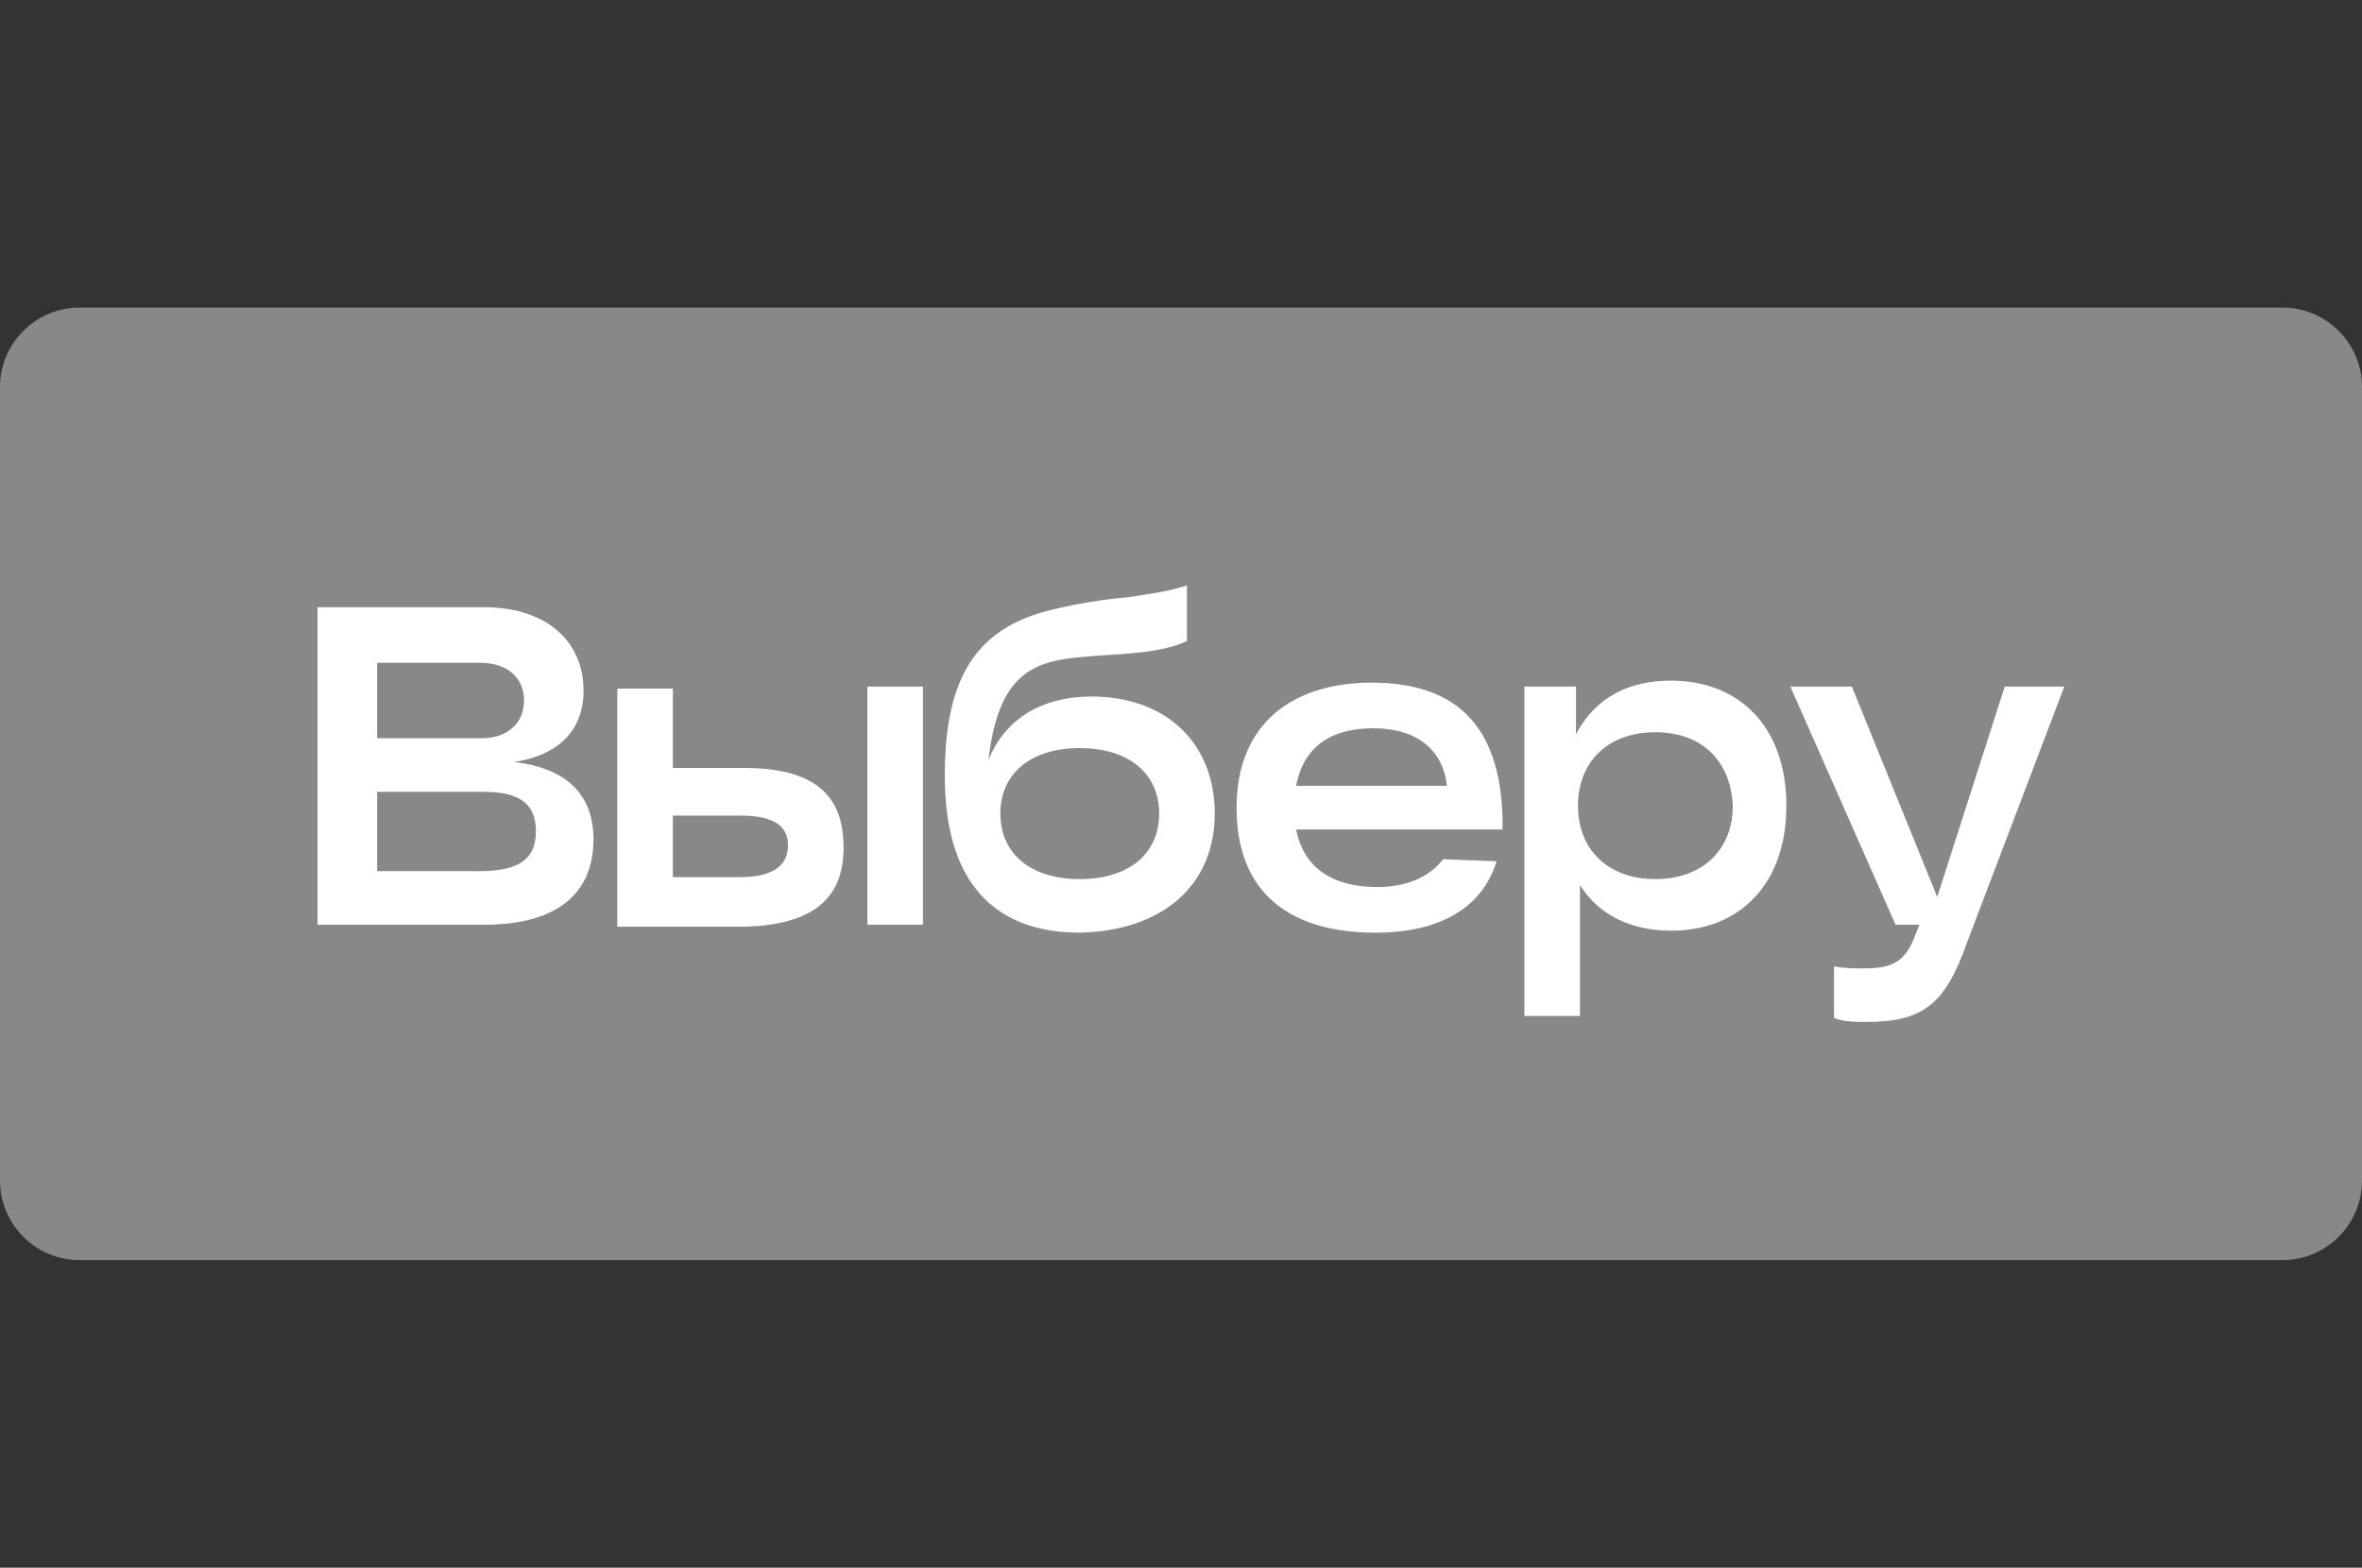 <?xml version="1.0" encoding="utf-8"?>
<!-- Generator: Adobe Illustrator 24.1.2, SVG Export Plug-In . SVG Version: 6.00 Build 0)  -->
<svg version="1.1" id="Слой_1" xmlns="http://www.w3.org/2000/svg" xmlns:xlink="http://www.w3.org/1999/xlink" x="0px" y="0px"
	 viewBox="0 0 119 79" style="enable-background:new 0 0 119 79;" xml:space="preserve">
<rect x="0" y="0" width="119" height="79" fill="#333333" stroke="none"/>
<g transform="translate(0, -20)">
<path stroke="none" fill="#888888" d="M119,39.5v40c0,2.2-1.8,4-4,4H4c-2.2,0-4-1.8-4-4v-40c0-2.2,1.8-4,4-4h111C117.2,35.5,119,37.3,119,39.5z"/>
<path stroke="none" fill="#FFFFFF" d="M37.5,58.7h-3.6v-4h-2.8v12h1.3h5.1c3.8-0.1,5-1.7,5-4C42.5,60.3,41.3,58.7,37.5,58.7z M37.3,64.2h-3.4v-3.1
	h3.4c1.8,0,2.4,0.6,2.4,1.5C39.7,63.5,39.1,64.2,37.3,64.2z M55,55.1c-2.6,0-4.4,1.2-5.2,3.2c0.5-4.4,2.3-5,4.8-5.2
	c1-0.1,1.7-0.1,2.6-0.2c1.1-0.1,2-0.3,2.6-0.6v-2.8c-0.9,0.3-1.7,0.4-3,0.6c-1.2,0.1-2.4,0.3-3.7,0.6c-3.9,0.9-5.5,3.4-5.5,8.4
	c0,5.8,2.9,7.9,6.8,7.9c4.2-0.1,6.8-2.4,6.8-6C61.2,57.4,58.7,55.1,55,55.1z M54.4,64.3c-2.5,0-4-1.3-4-3.3s1.5-3.3,4-3.3
	s4,1.3,4,3.3S56.9,64.3,54.4,64.3z M84.2,54.3c-2.1,0-3.8,0.8-4.8,2.7v-2.4h-2.6v16.6h2.8v-6.6c1,1.6,2.7,2.3,4.6,2.3
	c3.4,0,5.8-2.3,5.8-6.3S87.6,54.3,84.2,54.3z M83.4,64.3c-2.4,0-3.9-1.5-3.9-3.7s1.5-3.7,3.9-3.7s3.8,1.5,3.9,3.7
	C87.3,62.8,85.8,64.3,83.4,64.3z M104,54.6h-3l-3.4,10.6l-4.3-10.6h-3.1l5.3,12h1.2l-0.2,0.5c-0.5,1.4-1.2,1.7-2.6,1.7
	c-0.4,0-1,0-1.5-0.1v2.6c0.5,0.2,1.2,0.2,1.6,0.2c2.9,0,4-0.9,5.1-4L104,54.6z M25.9,58.4c2-0.3,3.5-1.4,3.5-3.6
	c0-2.5-1.9-4.2-5-4.2H16v16h8.4c3.7,0,5.5-1.6,5.5-4.3C29.9,60,28.5,58.7,25.9,58.4z M19,53.4h5.2c1.3,0,2.2,0.7,2.2,1.9
	c0,1.2-0.9,1.9-2.1,1.9H19V53.4z M24.1,63.9H19v-4h5.3c1.6,0,2.7,0.4,2.7,2C27,63.4,26,63.9,24.1,63.9z M75.7,61.3L75.7,61.3
	c-0.1-4.8-2.4-6.9-6.6-6.9c-3.9,0-6.8,2-6.8,6.3c0,4.4,2.8,6.3,7,6.3c3.3,0,5.4-1.3,6.1-3.6l-2.7-0.1c-0.6,0.8-1.7,1.4-3.3,1.4
	c-2.2,0-3.7-0.9-4.1-2.9h10.4C75.7,61.8,75.7,61.3,75.7,61.3z M65.3,59.6c0.4-2.1,1.9-2.9,3.9-2.9c2.2,0,3.5,1.1,3.7,2.9H65.3z
	 M46.5,54.6h-2.8v12h2.8V54.6z"/>
</g>
</svg>
